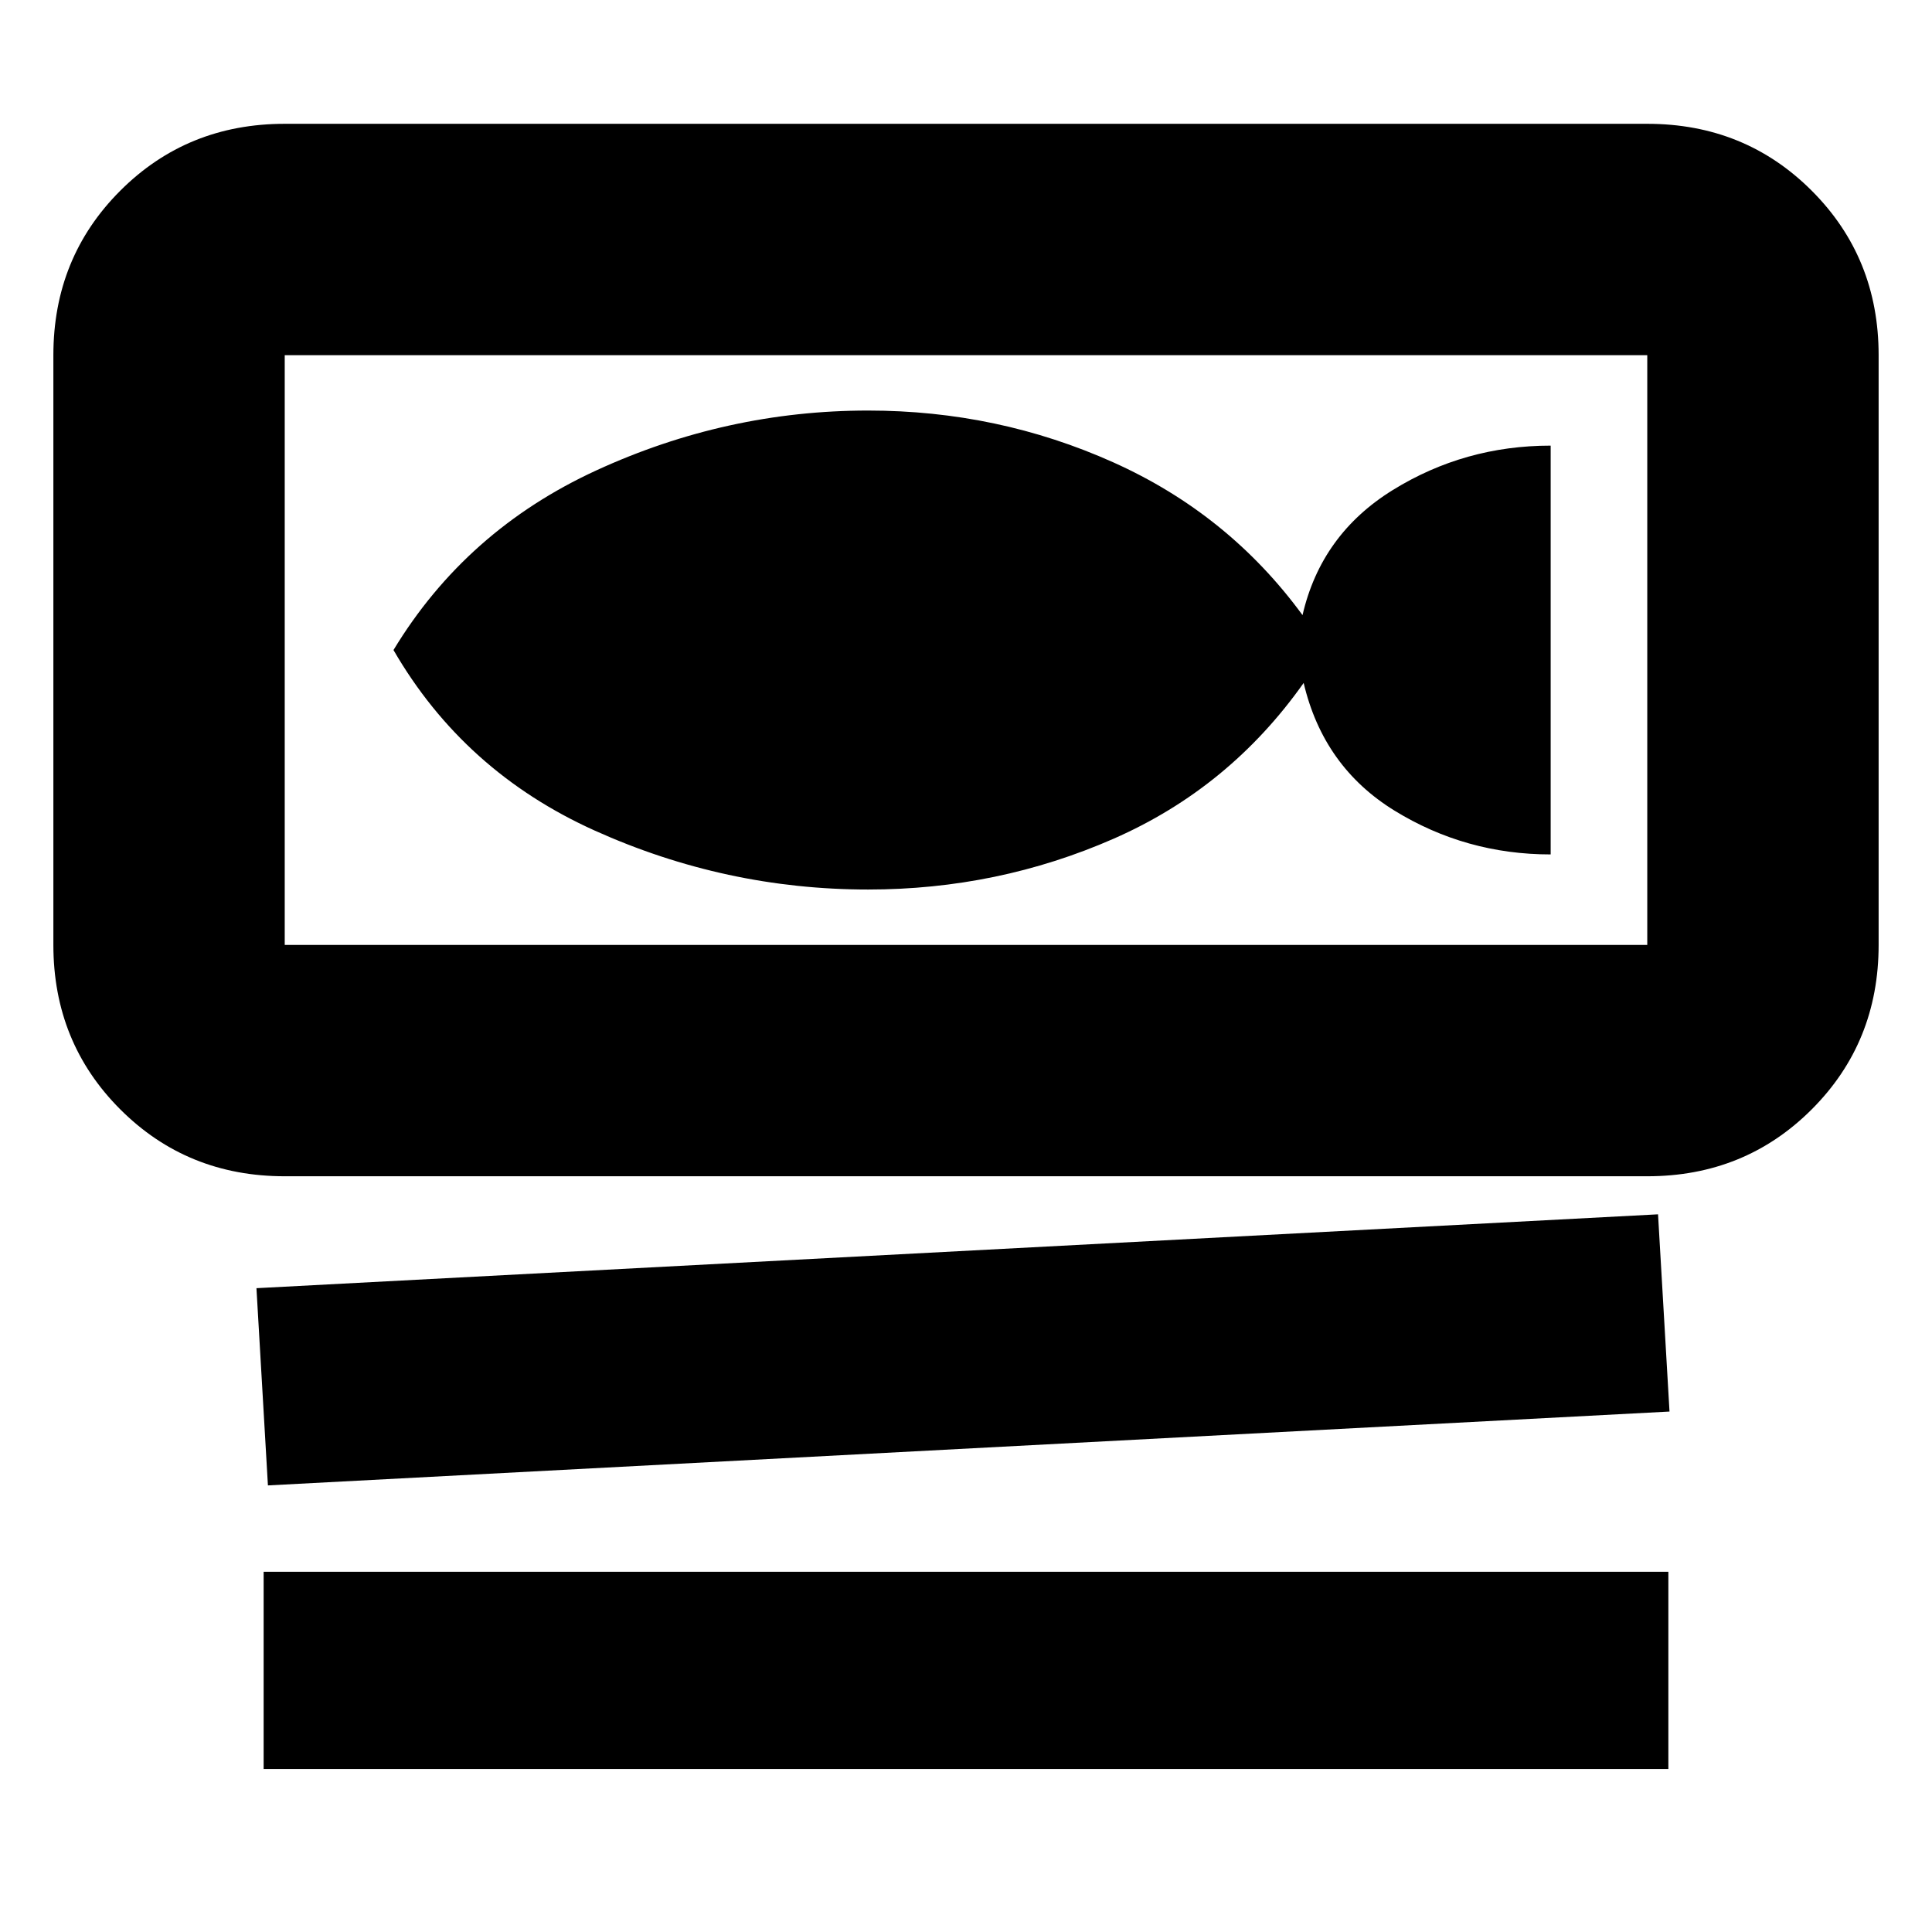 <svg xmlns="http://www.w3.org/2000/svg" height="20" viewBox="0 -960 960 960" width="20"><path d="M141.48-375.52q-48.48 0-81.72-33.24t-33.24-81.72v-293.04q0-48.48 33.24-81.72t81.72-33.24h677.04q48.48 0 81.72 33.24t33.24 81.72v293.04q0 48.48-33.24 81.72t-81.72 33.24H141.48Zm0-408v293.04h677.04v-293.04H141.48Zm-8.35 561.61-5.7-98 696.44-36.7 5.7 98-696.44 36.7ZM131-81v-98h698v98H131Zm300.39-437q64.38 0 121.95-25.24 57.57-25.24 94.44-77.41 9.83 41.74 45.2 63.48 35.37 21.73 77.54 21.73v-203.13q-42.74 0-78.39 22.03-35.65 22.02-44.91 62.19-36.77-50.25-94.11-75.95Q495.78-756 431.39-756q-70.48 0-135.17 29.78-64.7 29.78-100.7 89.22 35 60.43 100.02 89.72Q360.56-518 431.39-518ZM141.48-783.52v293.04-293.04Z"/></svg>